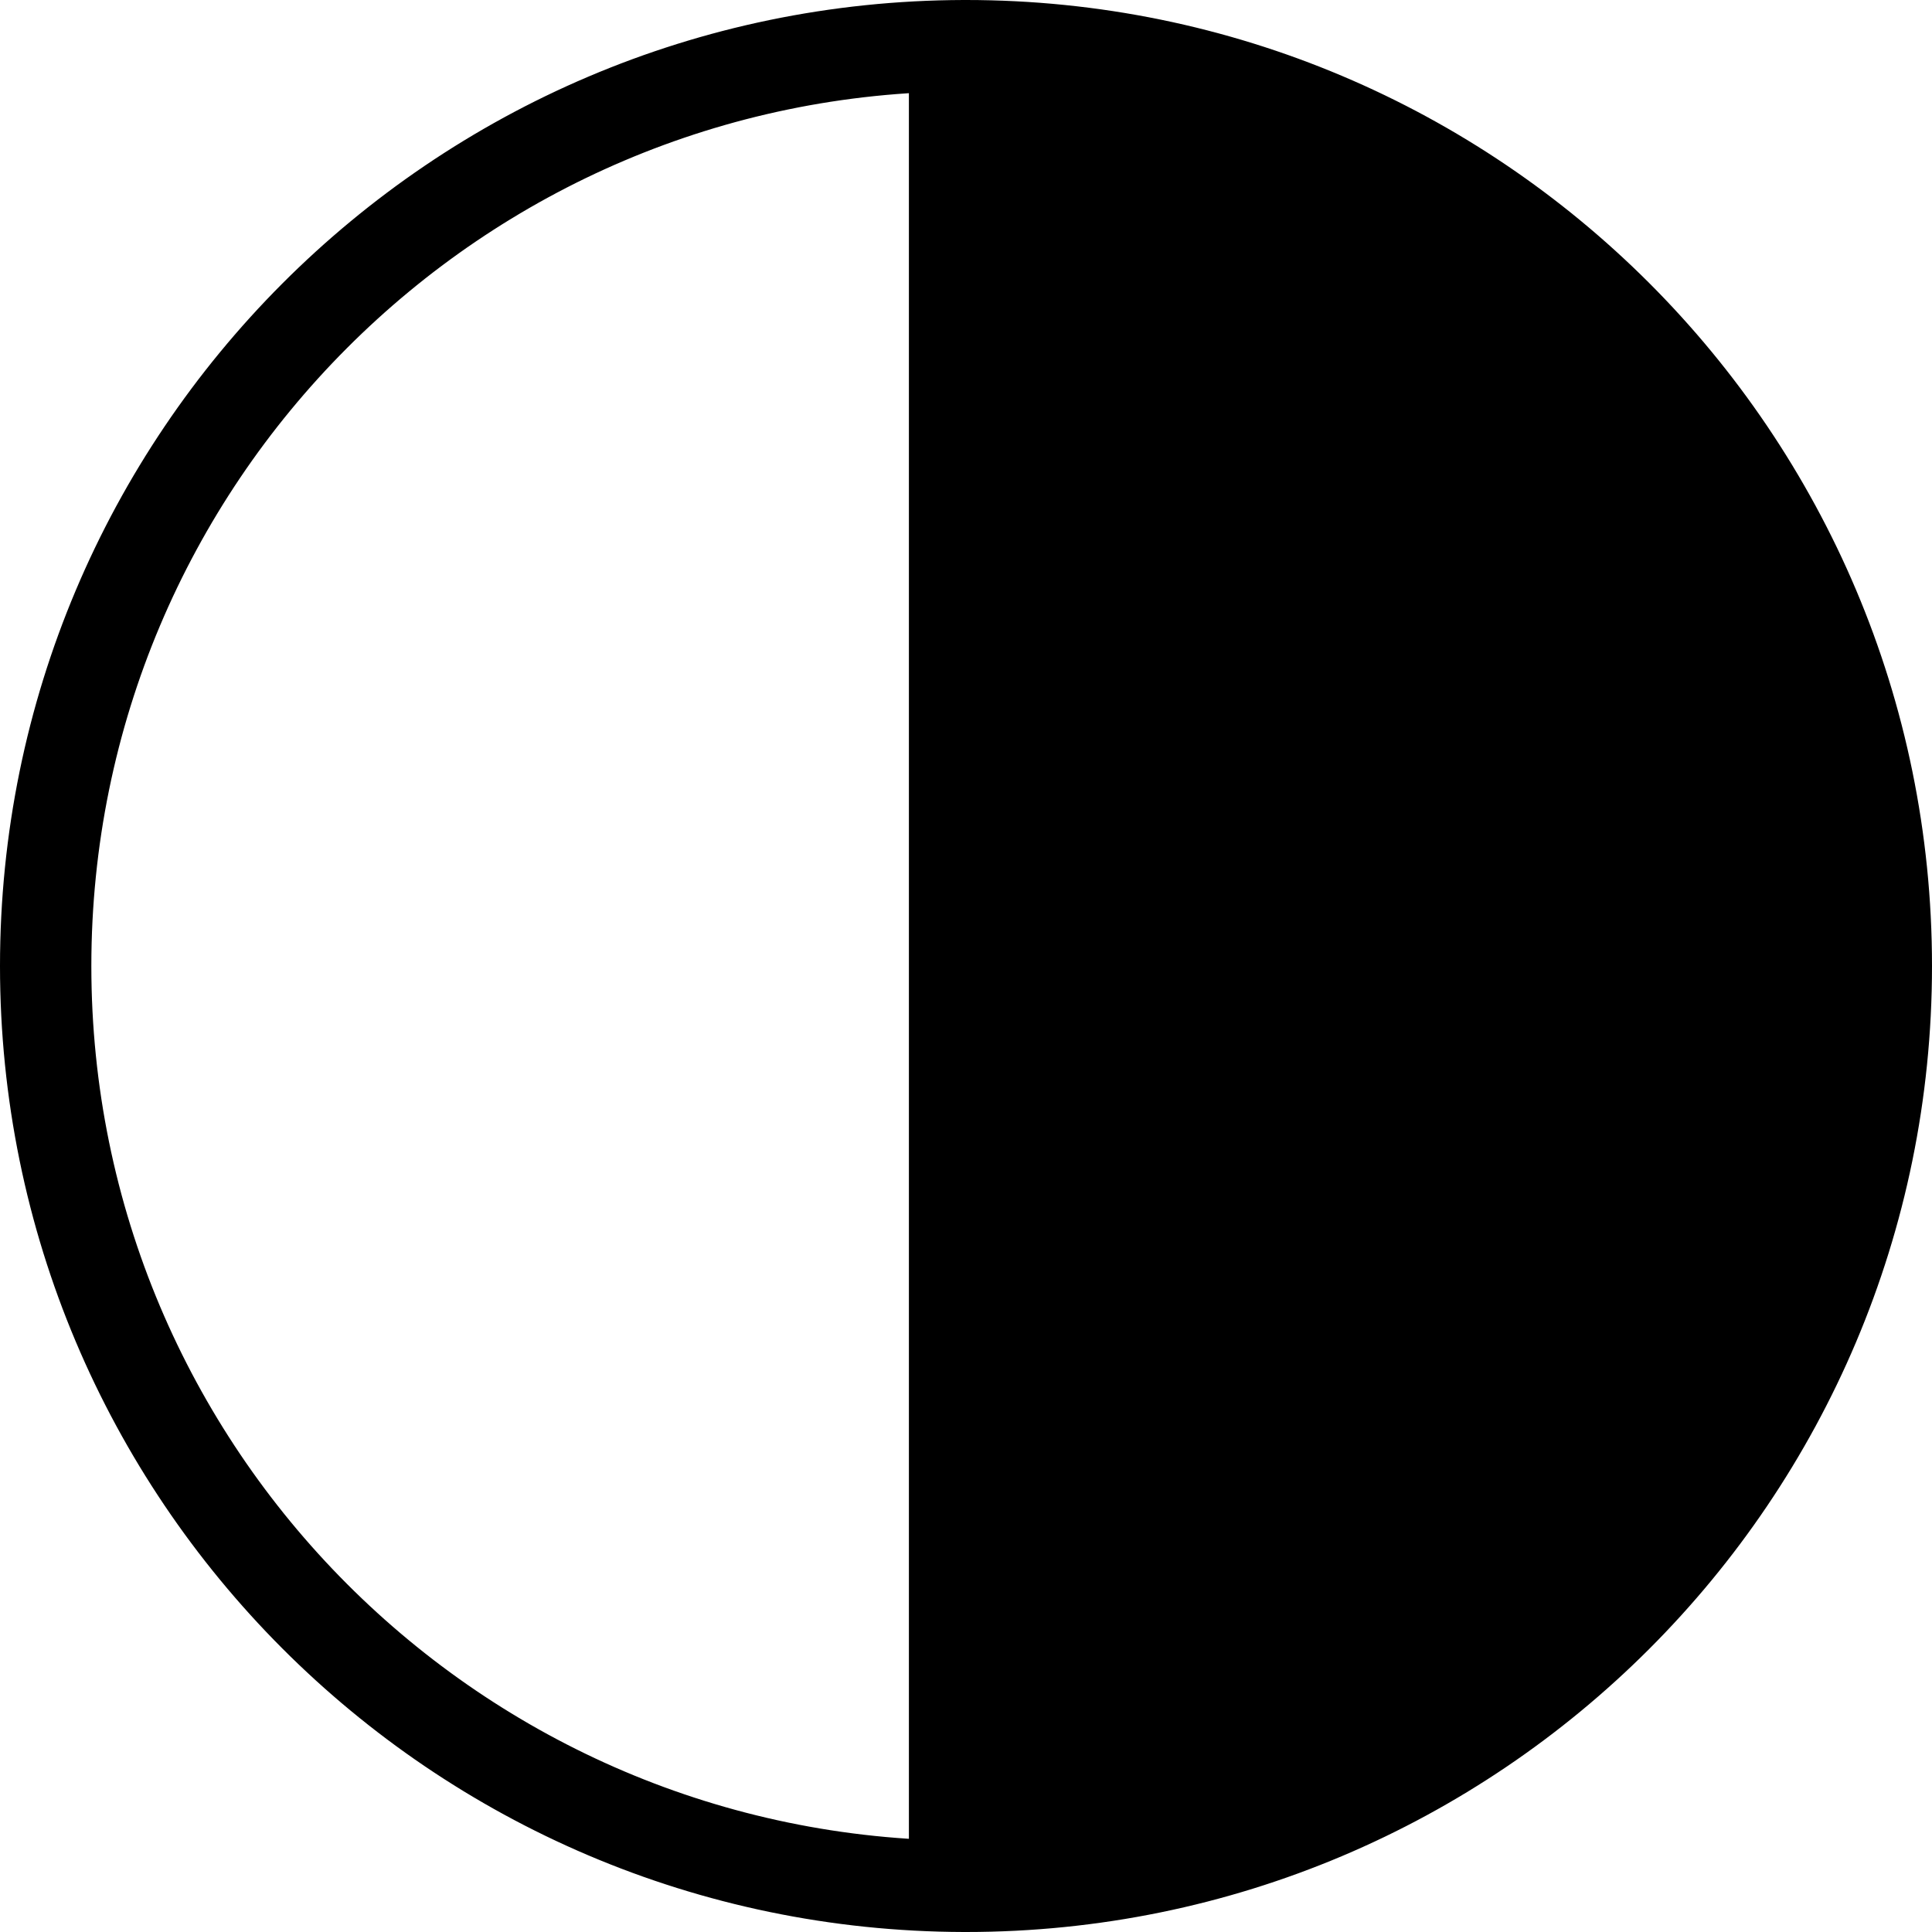 <?xml version="1.0" encoding="utf-8"?>
<!-- Generator: Adobe Illustrator 24.3.0, SVG Export Plug-In . SVG Version: 6.00 Build 0)  -->
<svg version="1.1" id="Layer_1" xmlns="http://www.w3.org/2000/svg" xmlns:xlink="http://www.w3.org/1999/xlink" x="0px" y="0px"
	 viewBox="0 0 423 423" style="enable-background:new 0 0 423 423;" xml:space="preserve">
<style type="text/css">
	.st0{fill:#000000;stroke:#000000;stroke-miterlimit:10;}
	.st1{fill:none;stroke:#000000;stroke-width:20;stroke-miterlimit:10;}
	.st2{fill:none;stroke:#000000;stroke-width:24;stroke-miterlimit:10;}
</style>
<path class="st0" d="M211.5,10C322.8,10,413,100.2,413,211.5S322.8,413,211.5,413H211V10H211.5z"/>
<path class="st1" d="M211,10h0.5C322.8,10,413,100.2,413,211.5S322.8,413,211.5,413H211C99.9,412.7,10,322.6,10,211.5
	S99.9,10.3,211,10z"/>
<line class="st2" x1="211" y1="10" x2="211" y2="413"/>
</svg>
